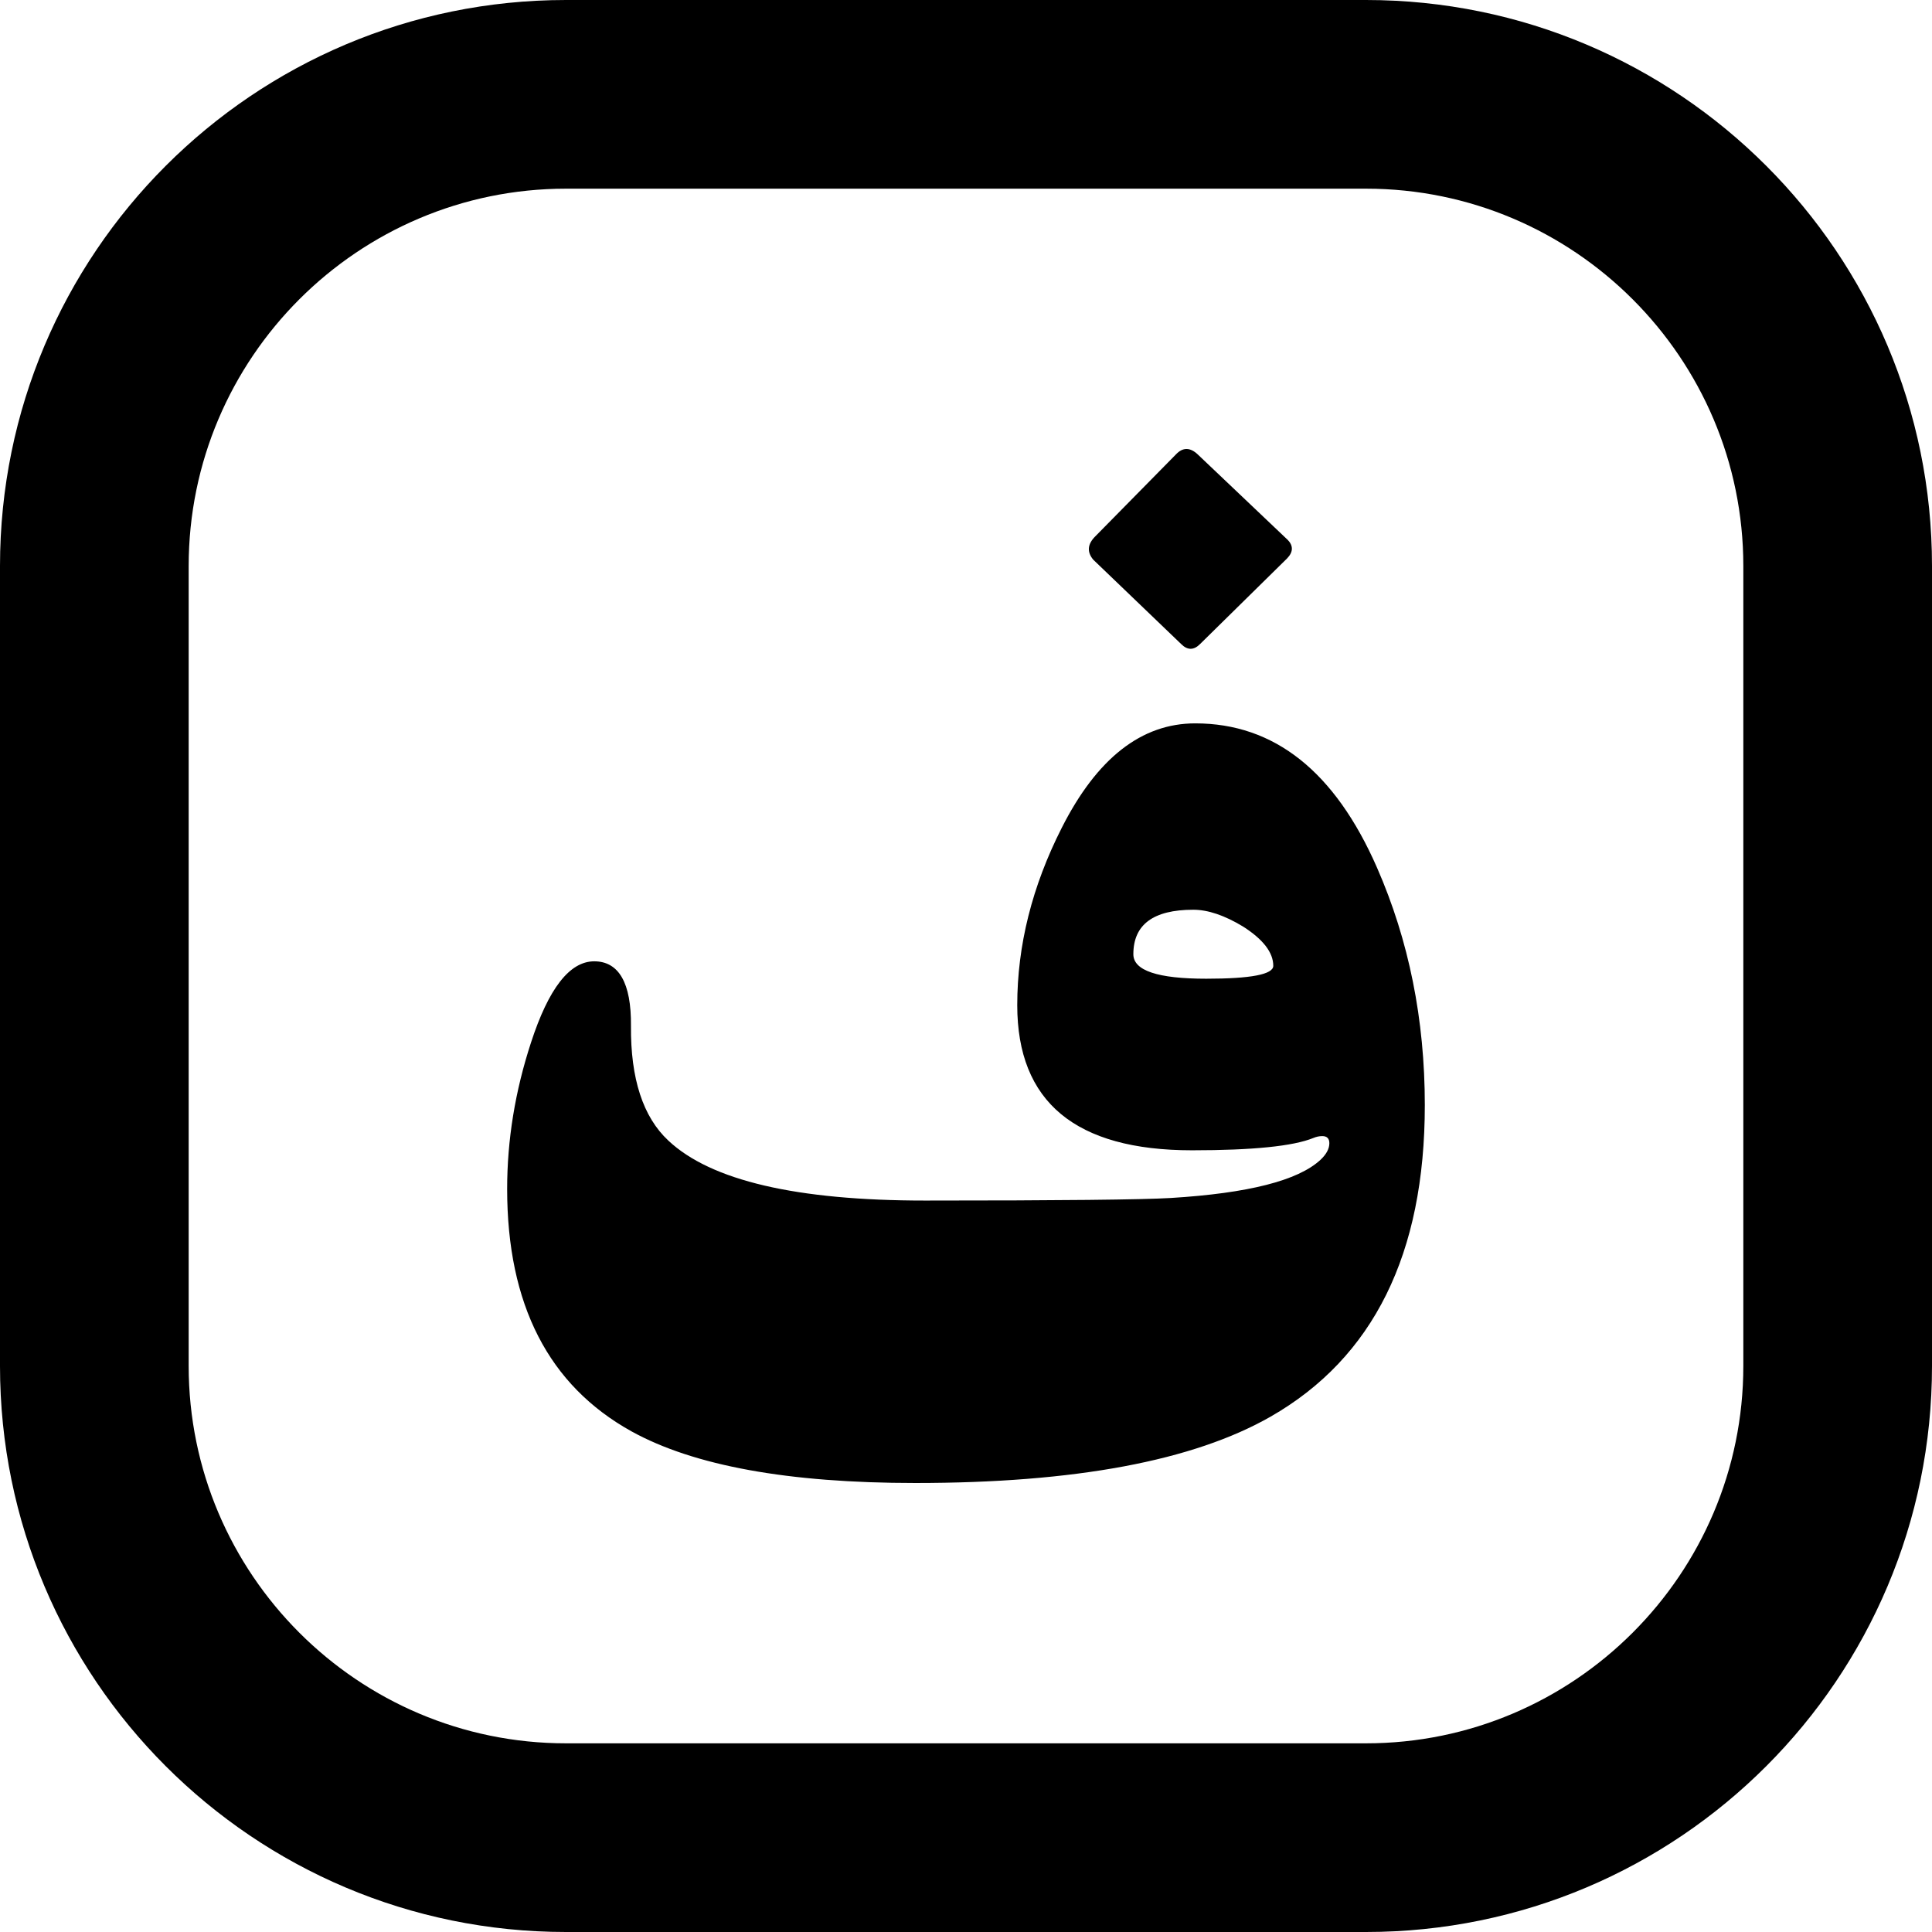 <svg id="Layer_2" height="512" viewBox="0 0 512 512" width="512" xmlns="http://www.w3.org/2000/svg" data-name="Layer 2"><g id="Icon"><path id="_20" d="m362 0h-212c-82.84 0-150 67.16-150 150v212c0 82.84 67.16 150 150 150h212c82.84 0 150-67.16 150-150v-212c0-82.84-67.16-150-150-150zm100 362c0 55.14-44.86 100-100 100h-212c-55.14 0-100-44.86-100-100v-212c0-55.14 44.86-100 100-100h212c55.14 0 100 44.86 100 100zm-84.41-69.13c0 39.42-13.62 66.94-40.84 82.54-20.51 11.73-51.9 17.6-94.17 17.6-33.61 0-58.68-4.56-75.2-13.67-21.99-12.19-32.98-33.61-32.98-64.26 0-12.99 2.11-25.92 6.32-38.79 4.67-14.36 10.25-21.53 16.75-21.53s9.85 5.7 9.74 17.09c-.12 14.01 3.19 24.16 9.91 30.42 11.28 10.6 33.95 15.89 68.02 15.89 35.89 0 57.59-.23 65.11-.68 20.51-1.25 33.72-4.61 39.65-10.08 1.59-1.48 2.39-2.96 2.39-4.44 0-1.25-.63-1.88-1.88-1.88-.8 0-1.6.17-2.39.51-5.36 2.17-16.06 3.25-32.13 3.25-30.88 0-46.31-12.82-46.31-38.45 0-15.83 3.93-31.5 11.79-47 9.34-18.46 21.13-27.69 35.38-27.69 20.96 0 37.03 12.76 48.19 38.28 8.43 19.25 12.65 40.22 12.65 62.89zm-36.4-149.88c1.59 1.62 1.56 3.29-.11 5.01l-23 22.63c-1.69 1.73-3.39 1.74-5.08.03l-23.28-22.34c-1.71-2.06-1.53-4.12.54-6.18l21.36-21.7c1.82-1.94 3.76-1.94 5.81 0l23.75 22.56zm-3.76 112.96c0-3.53-2.68-7.01-8.03-10.42-4.9-2.96-9.29-4.44-13.16-4.44-10.6 0-15.89 3.93-15.89 11.79 0 4.33 6.44 6.49 19.31 6.49 11.85 0 17.77-1.14 17.77-3.42z" data-name="20"/></g></svg>